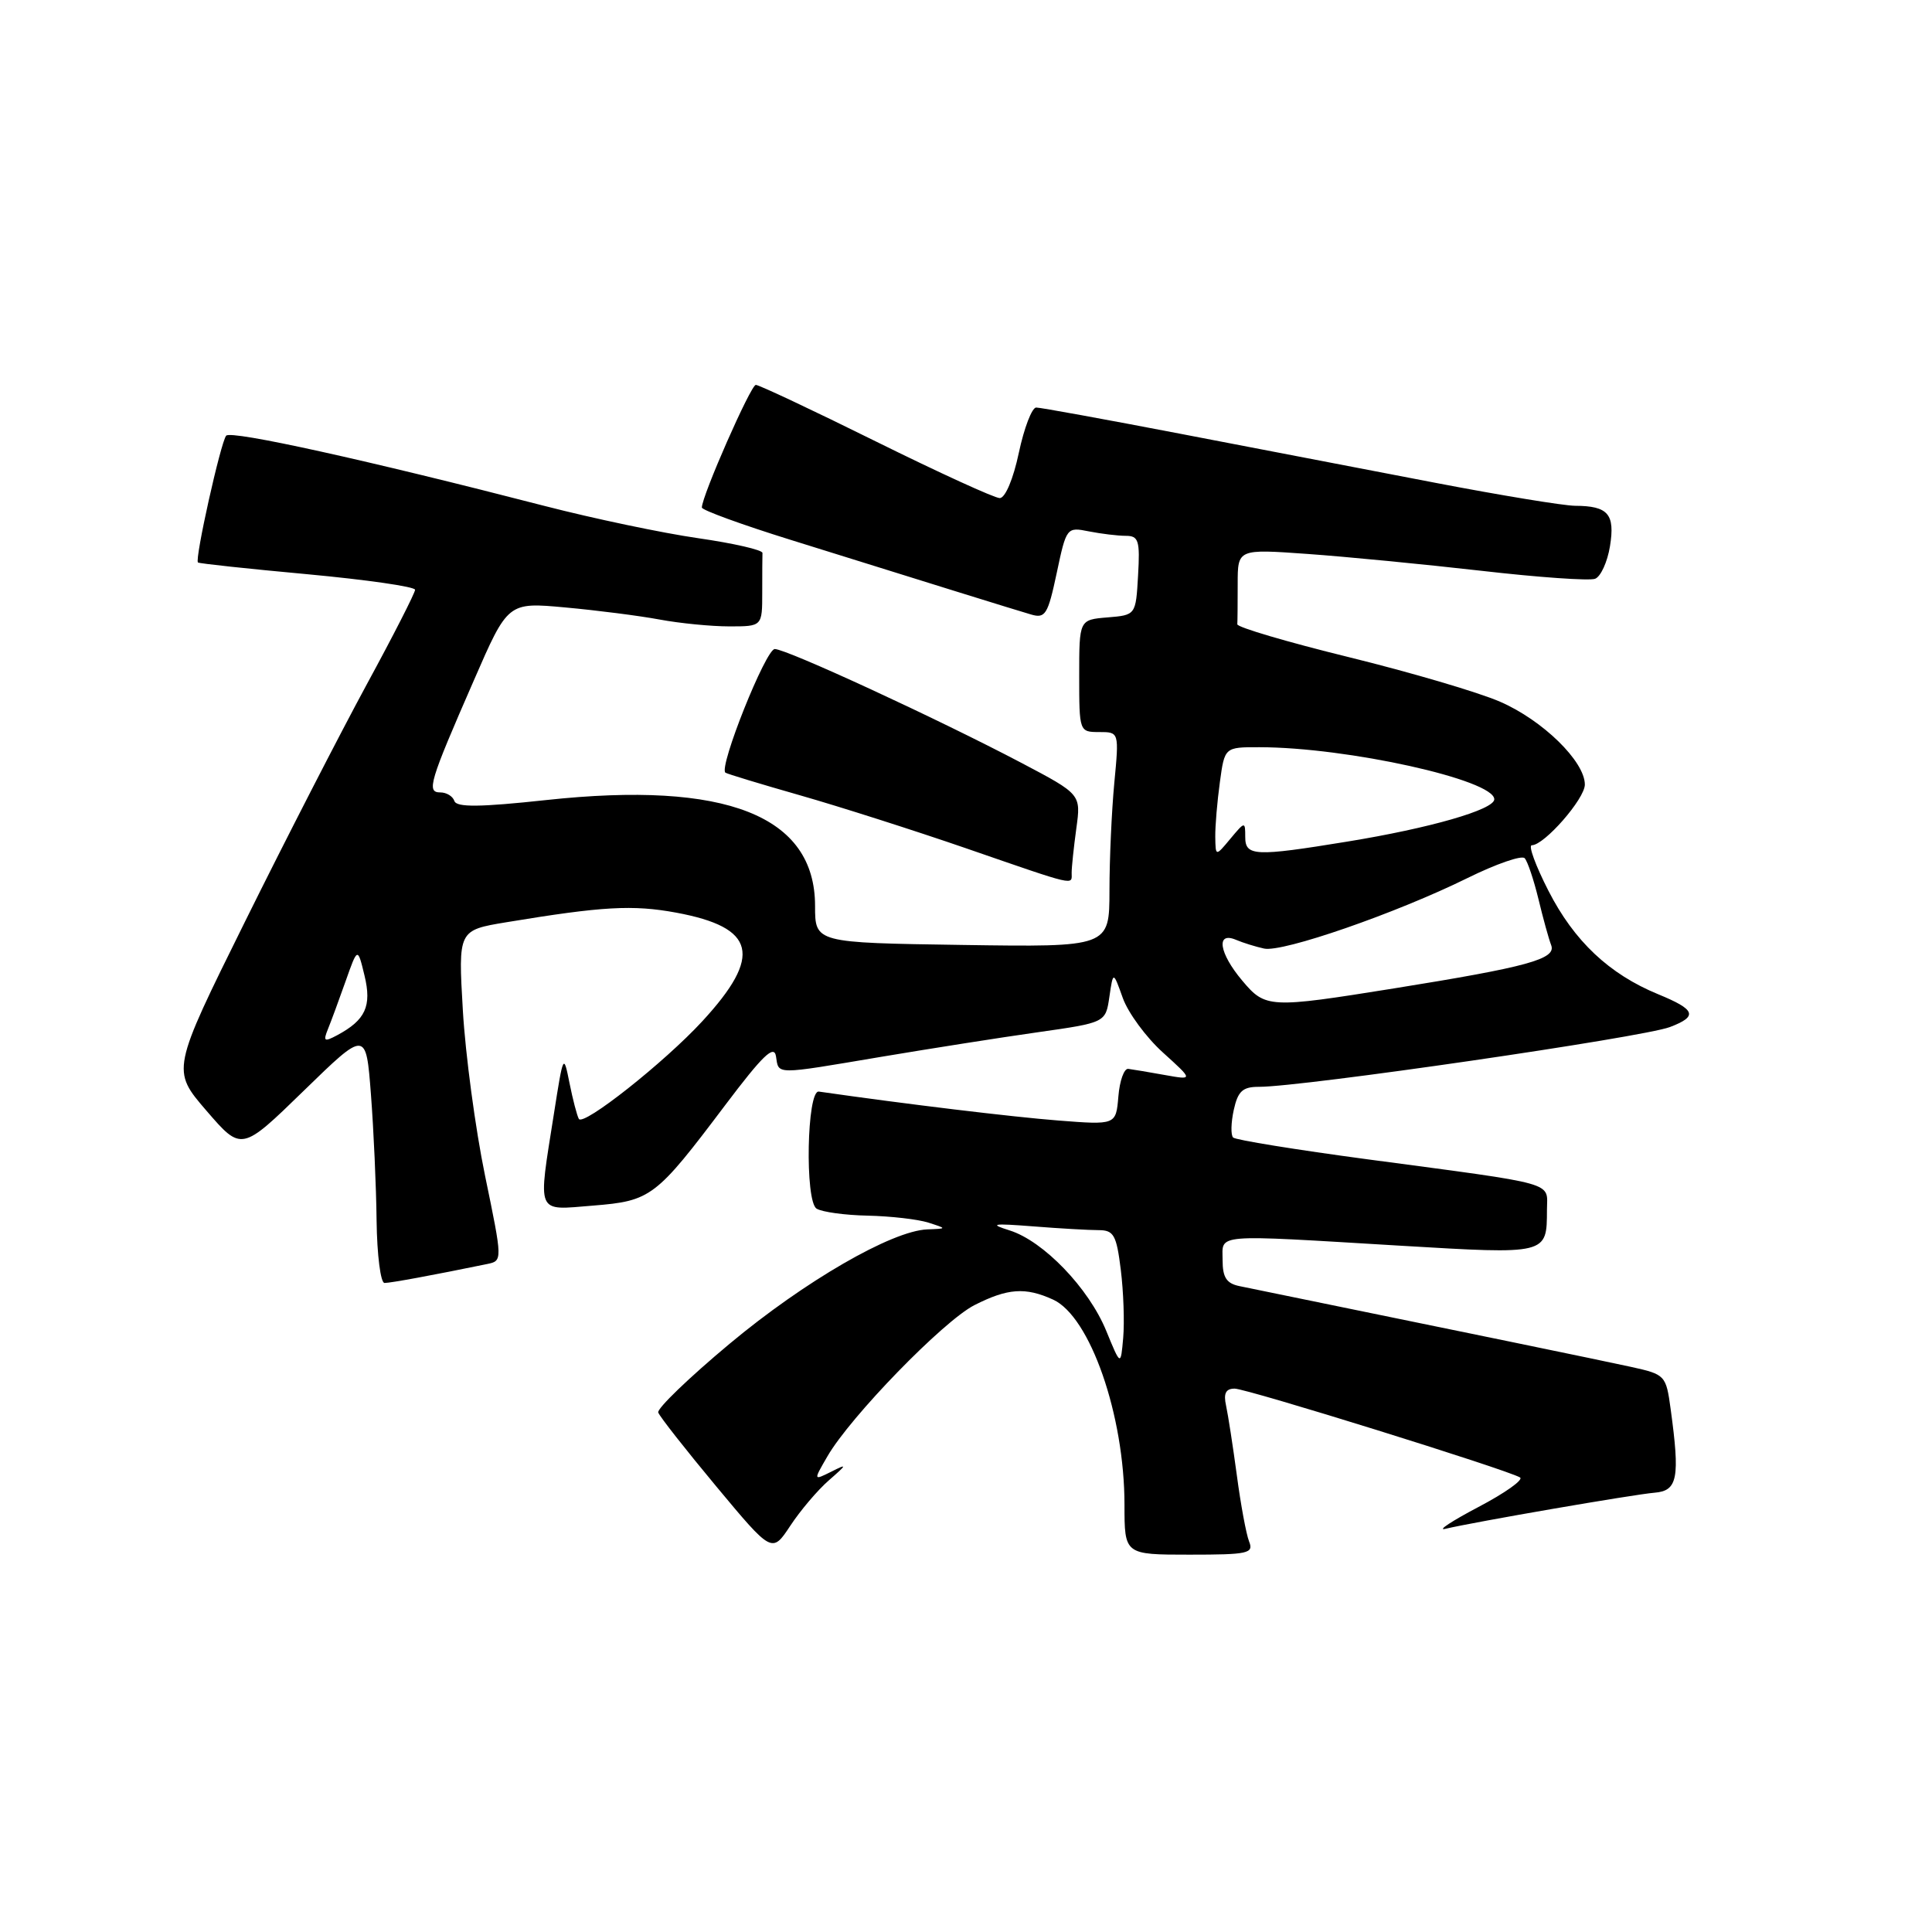 <?xml version="1.0" encoding="UTF-8" standalone="no"?>
<!DOCTYPE svg PUBLIC "-//W3C//DTD SVG 1.1//EN" "http://www.w3.org/Graphics/SVG/1.1/DTD/svg11.dtd" >
<svg xmlns="http://www.w3.org/2000/svg" xmlns:xlink="http://www.w3.org/1999/xlink" version="1.1" viewBox="0 0 256 256">
 <g >
 <path fill="currentColor"
d=" M 109.82 196.16 C 112.27 194.02 112.30 193.92 110.14 195.01 C 107.77 196.19 107.77 196.19 109.64 192.97 C 112.67 187.72 125.00 175.04 129.11 172.94 C 133.52 170.70 135.87 170.53 139.53 172.20 C 144.44 174.43 149.00 187.52 149.00 199.39 C 149.00 206.00 149.00 206.00 157.61 206.00 C 165.40 206.00 166.15 205.84 165.51 204.25 C 165.13 203.29 164.40 199.35 163.89 195.50 C 163.37 191.65 162.73 187.49 162.46 186.25 C 162.10 184.63 162.42 184.00 163.60 184.00 C 165.21 184.00 199.65 194.72 201.41 195.77 C 201.91 196.07 199.43 197.83 195.91 199.68 C 192.38 201.54 190.40 202.84 191.50 202.58 C 195.36 201.66 216.53 198.01 219.25 197.79 C 222.30 197.54 222.62 195.84 221.37 186.71 C 220.76 182.23 220.66 182.12 216.12 181.12 C 212.44 180.31 193.33 176.37 164.25 170.42 C 162.52 170.07 162.00 169.27 162.00 166.98 C 162.00 163.44 160.45 163.56 185.54 165.06 C 205.10 166.22 204.96 166.26 204.98 160.30 C 205.00 156.54 206.71 157.02 181.24 153.62 C 171.75 152.35 163.72 151.05 163.40 150.73 C 163.07 150.41 163.11 148.76 163.48 147.07 C 164.03 144.58 164.66 144.00 166.83 144.01 C 172.55 144.02 217.66 137.46 221.27 136.09 C 225.02 134.66 224.70 133.79 219.71 131.74 C 213.22 129.07 208.59 124.71 205.18 118.04 C 203.48 114.72 202.48 112.00 202.97 112.00 C 204.62 112.00 210.00 105.85 210.00 103.96 C 210.00 100.89 204.40 95.42 198.76 92.98 C 195.87 91.72 186.84 89.07 178.70 87.07 C 170.56 85.07 163.92 83.11 163.95 82.72 C 163.98 82.32 164.00 79.92 164.00 77.37 C 164.00 72.74 164.00 72.74 173.25 73.40 C 178.34 73.76 188.69 74.77 196.26 75.63 C 203.82 76.50 210.62 76.98 211.36 76.69 C 212.10 76.41 212.99 74.47 213.33 72.38 C 214.02 68.12 213.09 67.04 208.72 67.02 C 207.20 67.01 198.87 65.64 190.22 63.98 C 181.58 62.32 166.36 59.40 156.42 57.48 C 146.47 55.57 137.87 54.00 137.30 54.00 C 136.74 54.00 135.70 56.70 135.00 60.00 C 134.27 63.46 133.20 66.00 132.47 66.00 C 131.79 66.00 124.40 62.62 116.07 58.50 C 107.73 54.37 100.57 51.00 100.15 51.00 C 99.48 51.00 93.00 65.72 93.00 67.25 C 93.00 67.59 98.29 69.52 104.75 71.53 C 123.26 77.31 134.32 80.75 136.61 81.42 C 138.51 81.98 138.85 81.44 140.02 75.93 C 141.30 69.88 141.35 69.82 144.28 70.41 C 145.91 70.73 148.12 71.00 149.18 71.00 C 150.87 71.00 151.07 71.63 150.80 76.25 C 150.50 81.50 150.50 81.50 146.75 81.81 C 143.00 82.12 143.00 82.12 143.00 89.56 C 143.00 96.94 143.02 97.00 145.64 97.00 C 148.29 97.00 148.29 97.00 147.65 103.75 C 147.30 107.46 147.01 113.88 147.01 118.00 C 147.00 125.50 147.00 125.50 127.50 125.21 C 108.00 124.92 108.00 124.92 108.00 120.04 C 108.00 108.08 96.22 103.44 72.38 106.01 C 63.60 106.96 60.50 106.99 60.21 106.14 C 60.00 105.51 59.17 105.00 58.35 105.00 C 56.48 105.00 56.88 103.67 62.79 90.15 C 67.30 79.79 67.30 79.79 74.90 80.49 C 79.08 80.87 84.70 81.59 87.39 82.09 C 90.07 82.59 94.24 83.00 96.64 83.00 C 101.00 83.00 101.00 83.00 101.00 78.50 C 101.00 76.03 101.01 73.67 101.03 73.27 C 101.05 72.87 97.20 71.99 92.49 71.31 C 87.77 70.63 78.64 68.71 72.20 67.05 C 48.67 60.97 30.62 56.99 29.97 57.73 C 29.25 58.57 25.78 74.13 26.23 74.53 C 26.38 74.67 32.91 75.37 40.75 76.09 C 48.59 76.82 55.00 77.74 55.00 78.15 C 55.00 78.56 52.12 84.21 48.59 90.70 C 45.07 97.19 37.80 111.34 32.45 122.15 C 22.72 141.80 22.72 141.80 27.36 147.18 C 32.00 152.56 32.00 152.56 40.25 144.53 C 48.50 136.50 48.50 136.50 49.15 145.00 C 49.51 149.68 49.85 157.21 49.90 161.75 C 49.96 166.29 50.43 170.00 50.95 170.00 C 51.77 170.00 57.41 168.96 64.55 167.49 C 66.60 167.06 66.60 167.06 64.27 155.78 C 62.99 149.58 61.67 139.72 61.33 133.88 C 60.71 123.26 60.71 123.26 67.11 122.20 C 79.86 120.09 83.84 119.87 89.60 120.93 C 100.17 122.89 101.07 126.63 93.06 135.32 C 88.04 140.77 77.28 149.28 76.70 148.26 C 76.46 147.84 75.90 145.70 75.46 143.50 C 74.68 139.58 74.64 139.66 73.41 147.50 C 71.26 161.14 70.93 160.36 78.57 159.75 C 86.27 159.13 86.88 158.66 96.09 146.44 C 101.06 139.85 102.57 138.39 102.82 139.96 C 103.21 142.44 102.49 142.44 116.79 140.03 C 123.23 138.95 132.55 137.48 137.50 136.78 C 146.50 135.50 146.50 135.50 147.00 132.08 C 147.50 128.67 147.50 128.67 148.78 132.25 C 149.49 134.22 151.88 137.47 154.10 139.47 C 158.13 143.12 158.13 143.12 154.32 142.44 C 152.22 142.06 150.05 141.70 149.50 141.63 C 148.95 141.56 148.36 143.20 148.19 145.29 C 147.87 149.07 147.87 149.07 140.19 148.47 C 134.16 148.00 120.13 146.31 108.50 144.64 C 106.91 144.42 106.63 159.15 108.20 160.15 C 108.92 160.60 111.97 161.02 115.00 161.08 C 118.03 161.15 121.62 161.56 123.00 162.00 C 125.50 162.80 125.50 162.80 122.88 162.90 C 118.17 163.08 106.59 169.78 96.66 178.07 C 91.29 182.55 87.05 186.64 87.22 187.16 C 87.39 187.68 90.86 192.09 94.92 196.97 C 102.30 205.83 102.30 205.83 104.72 202.17 C 106.05 200.15 108.34 197.45 109.82 196.16 Z  M 142.00 115.64 C 142.00 114.89 142.28 112.25 142.62 109.76 C 143.24 105.25 143.24 105.25 135.37 101.10 C 124.21 95.23 104.23 86.00 102.66 86.00 C 101.47 86.00 95.21 101.66 96.12 102.38 C 96.33 102.54 100.78 103.89 106.00 105.38 C 111.22 106.87 121.12 110.03 128.00 112.40 C 142.88 117.54 142.00 117.33 142.00 115.64 Z  M 146.58 176.34 C 144.26 170.68 138.27 164.45 133.79 163.04 C 131.01 162.17 131.49 162.08 136.90 162.50 C 140.41 162.78 144.32 163.00 145.57 163.00 C 147.58 163.00 147.94 163.64 148.51 168.25 C 148.87 171.14 149.01 175.19 148.83 177.26 C 148.50 181.02 148.50 181.02 146.58 176.34 Z  M 43.45 136.37 C 43.87 135.34 44.93 132.47 45.80 130.00 C 47.39 125.50 47.39 125.50 48.30 129.27 C 49.28 133.32 48.43 135.16 44.68 137.17 C 42.96 138.09 42.80 137.98 43.45 136.37 Z  M 164.59 129.92 C 161.54 126.30 161.09 123.41 163.75 124.52 C 164.71 124.93 166.40 125.45 167.50 125.69 C 169.95 126.23 185.01 121.00 194.42 116.36 C 198.23 114.48 201.65 113.29 202.03 113.72 C 202.42 114.15 203.23 116.58 203.85 119.12 C 204.46 121.66 205.22 124.42 205.54 125.24 C 206.24 127.08 202.44 128.12 184.70 130.97 C 168.16 133.62 167.68 133.60 164.59 129.92 Z  M 161.03 110.89 C 161.01 109.45 161.29 106.19 161.64 103.64 C 162.27 99.00 162.27 99.00 166.89 99.01 C 178.52 99.02 198.00 103.34 198.00 105.91 C 198.00 107.28 189.45 109.74 178.50 111.52 C 166.25 113.52 165.00 113.46 165.00 110.89 C 165.00 108.83 164.96 108.83 163.03 111.14 C 161.07 113.50 161.07 113.50 161.03 110.89 Z "/>
</g>
</svg>